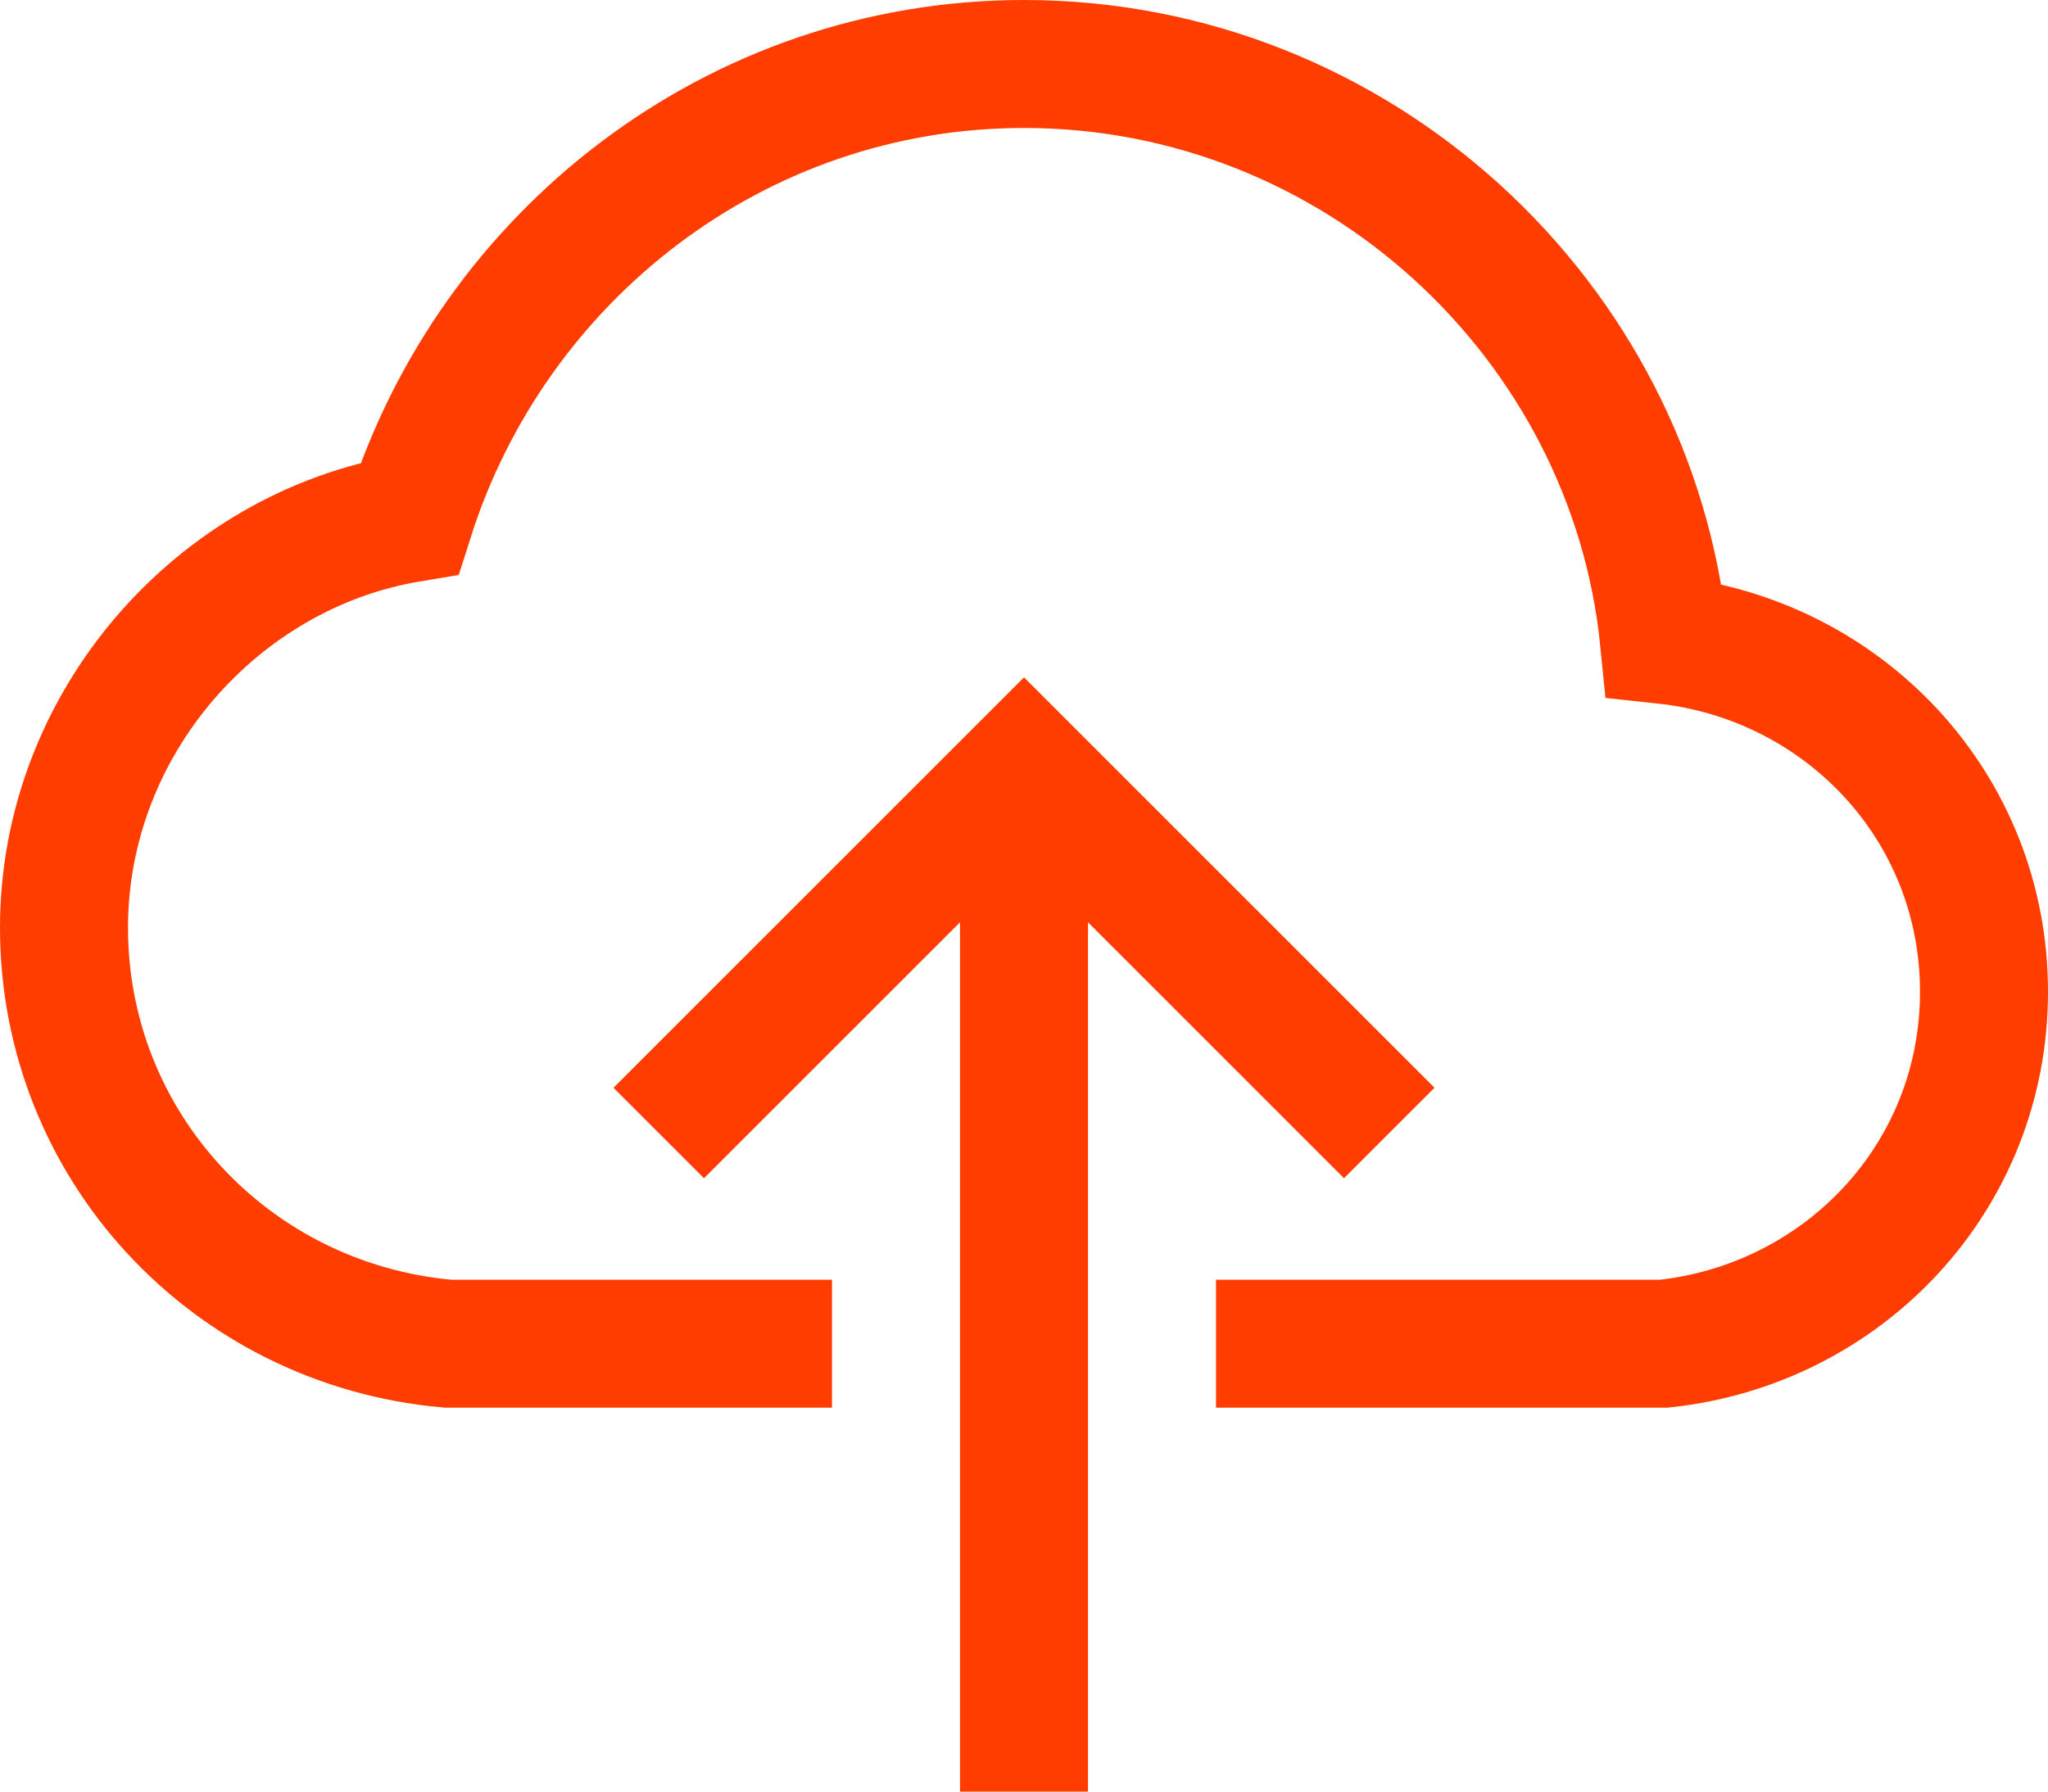 <svg width="32" height="28" viewBox="0 0 32 28" fill="none" xmlns="http://www.w3.org/2000/svg">
<path d="M16 28V12" stroke="#FF3D00" stroke-width="2" stroke-miterlimit="10"/>
<path d="M11 17L16 12L21 17" stroke="#FF3D00" stroke-width="2" stroke-miterlimit="10" stroke-linecap="square"/>
<path d="M20 21H26C28.8 20.7 31 18.4 31 15.5C31 12.6 28.8 10.3 26 10C25.5 5 21.2 1 16 1C11.5 1 7.7 4 6.4 8.1C3.4 8.6 1 11.3 1 14.5C1 17.9 3.6 20.7 7 21H12" stroke="#FF3D00" stroke-width="2" stroke-miterlimit="10" stroke-linecap="square"/>
</svg>
